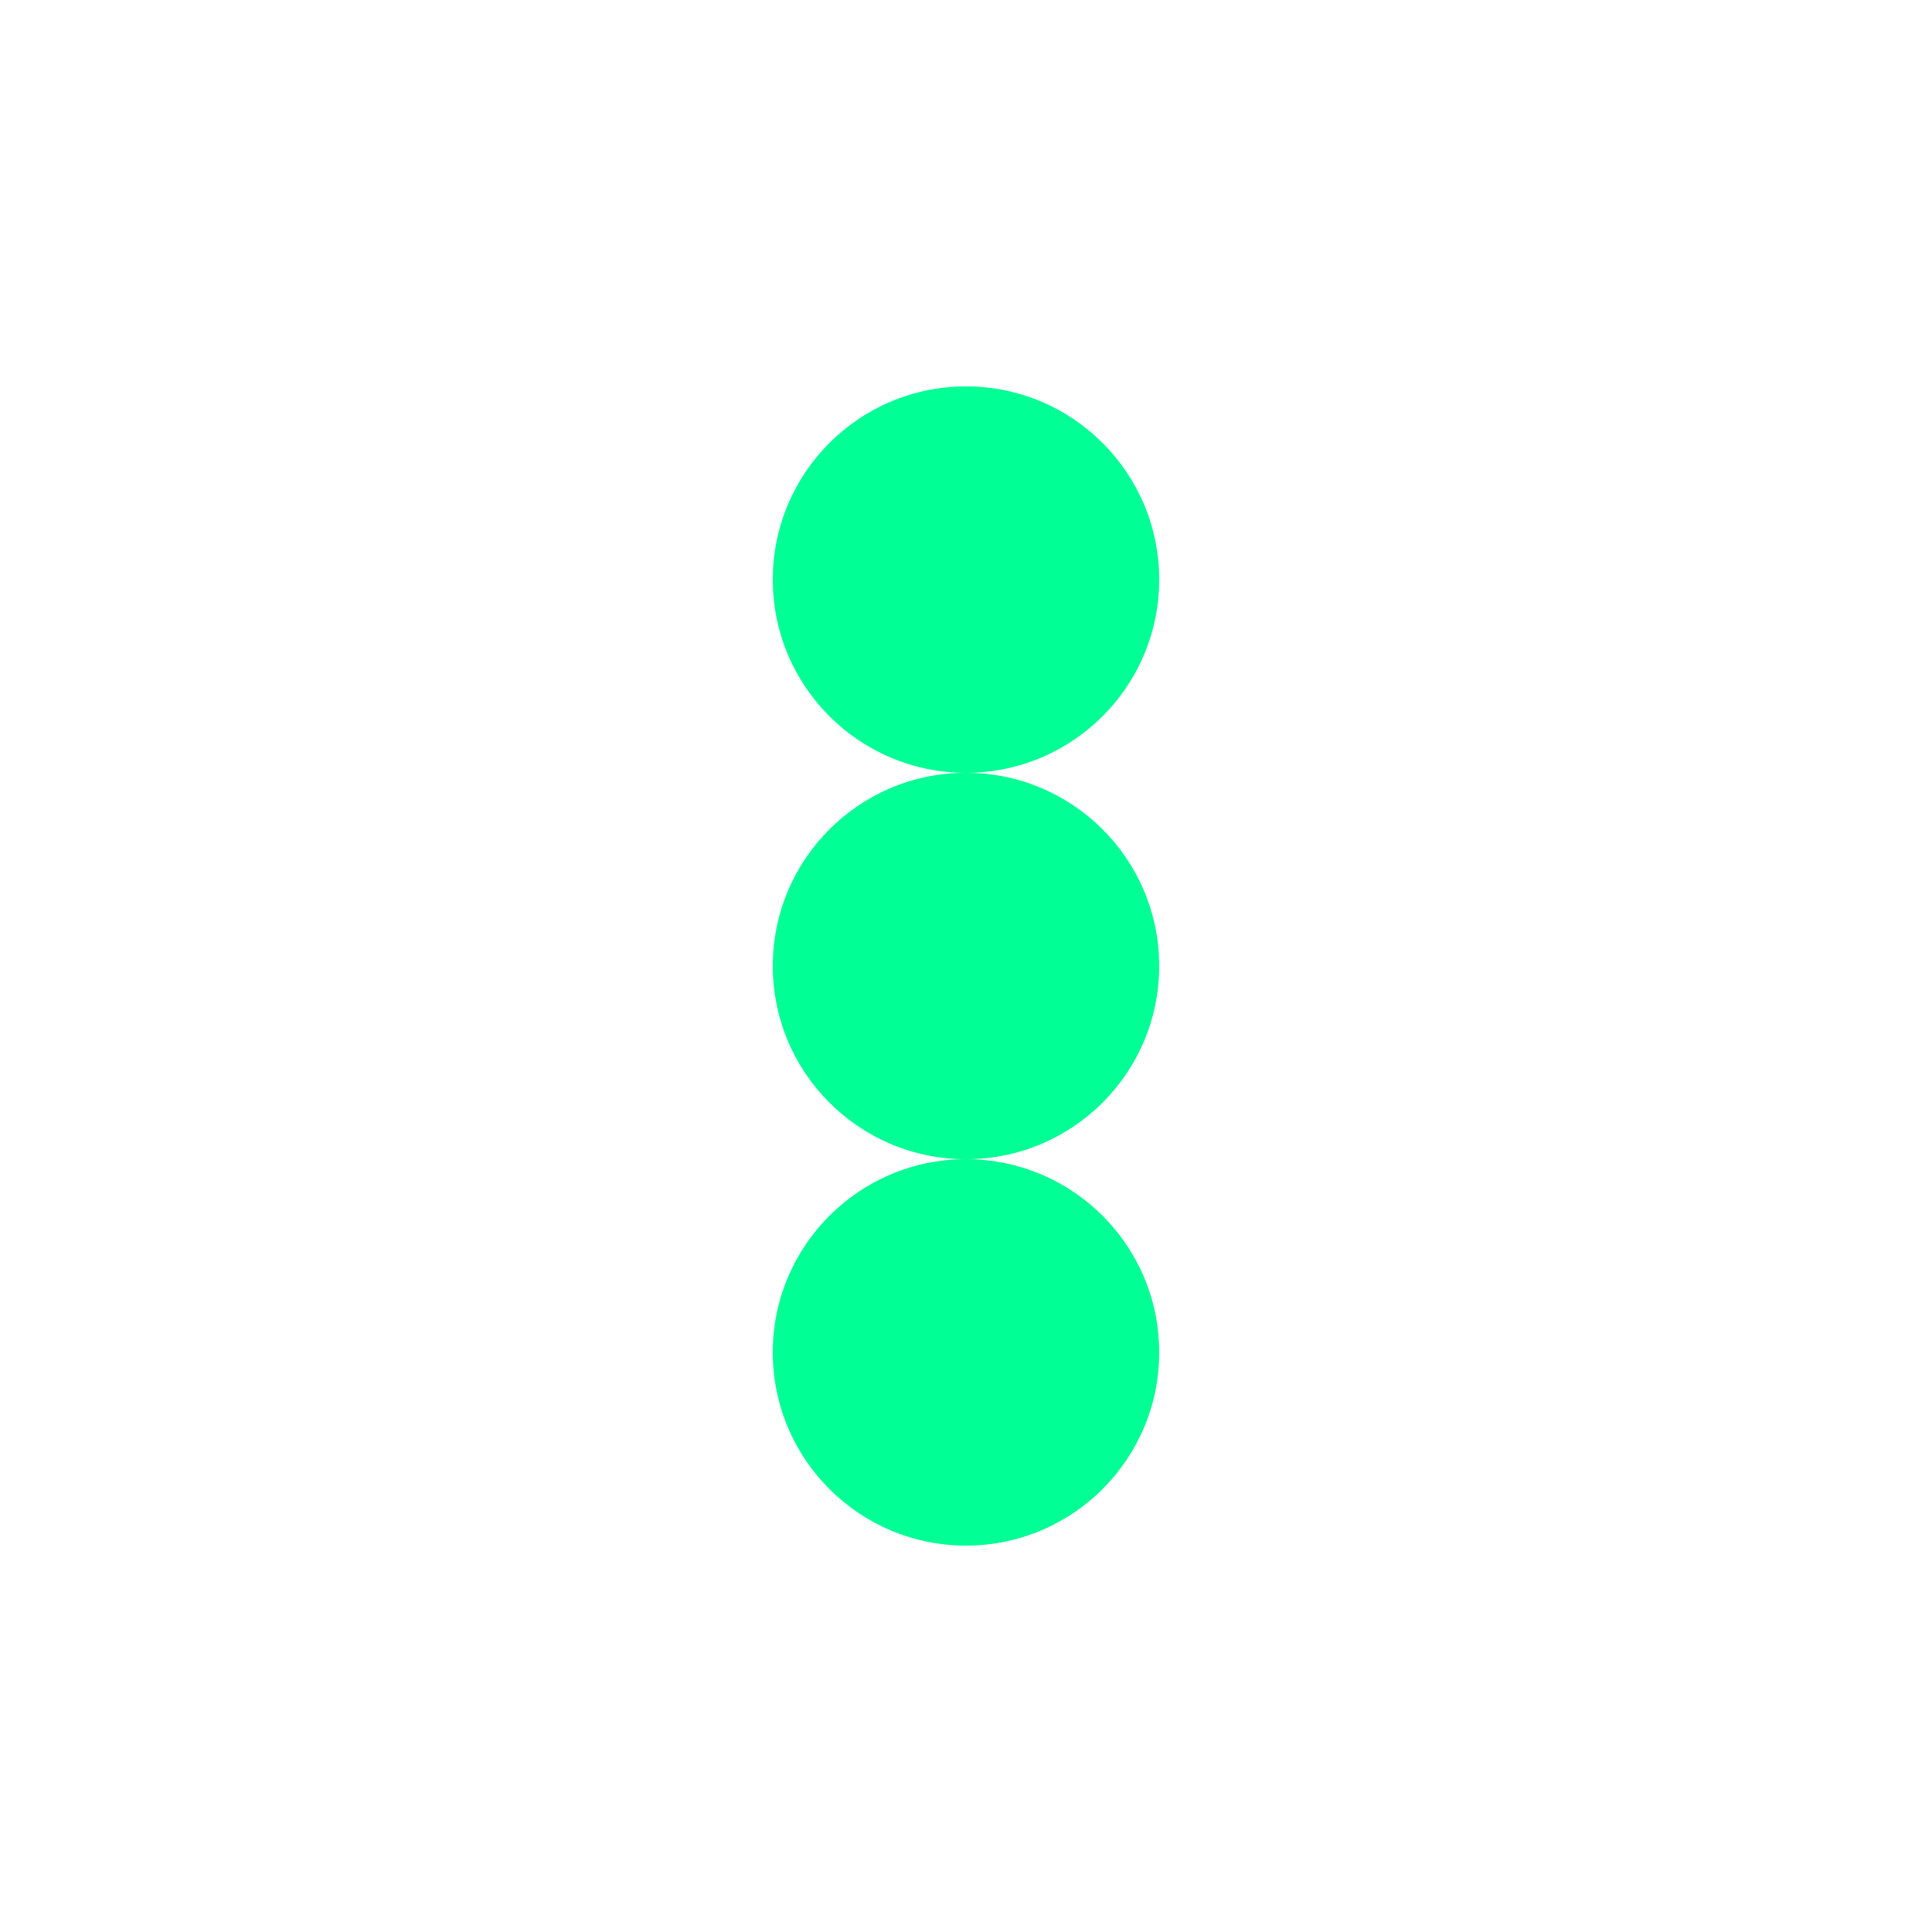 <?xml version="1.0" encoding="UTF-8"?>
<svg width="200" height="200" xmlns="http://www.w3.org/2000/svg">
    <style>
        .shape { fill: #00ff94; }
    </style>

    <!-- Choice D: Three circles rotated (incorrect) -->
    <g transform="translate(100, 100)">
        <g transform="rotate(90)">
            <circle cx="-40" cy="0" r="20" class="shape"/>
            <circle cx="0" cy="0" r="20" class="shape"/>
            <circle cx="40" cy="0" r="20" class="shape"/>
        </g>
    </g>
</svg> 
